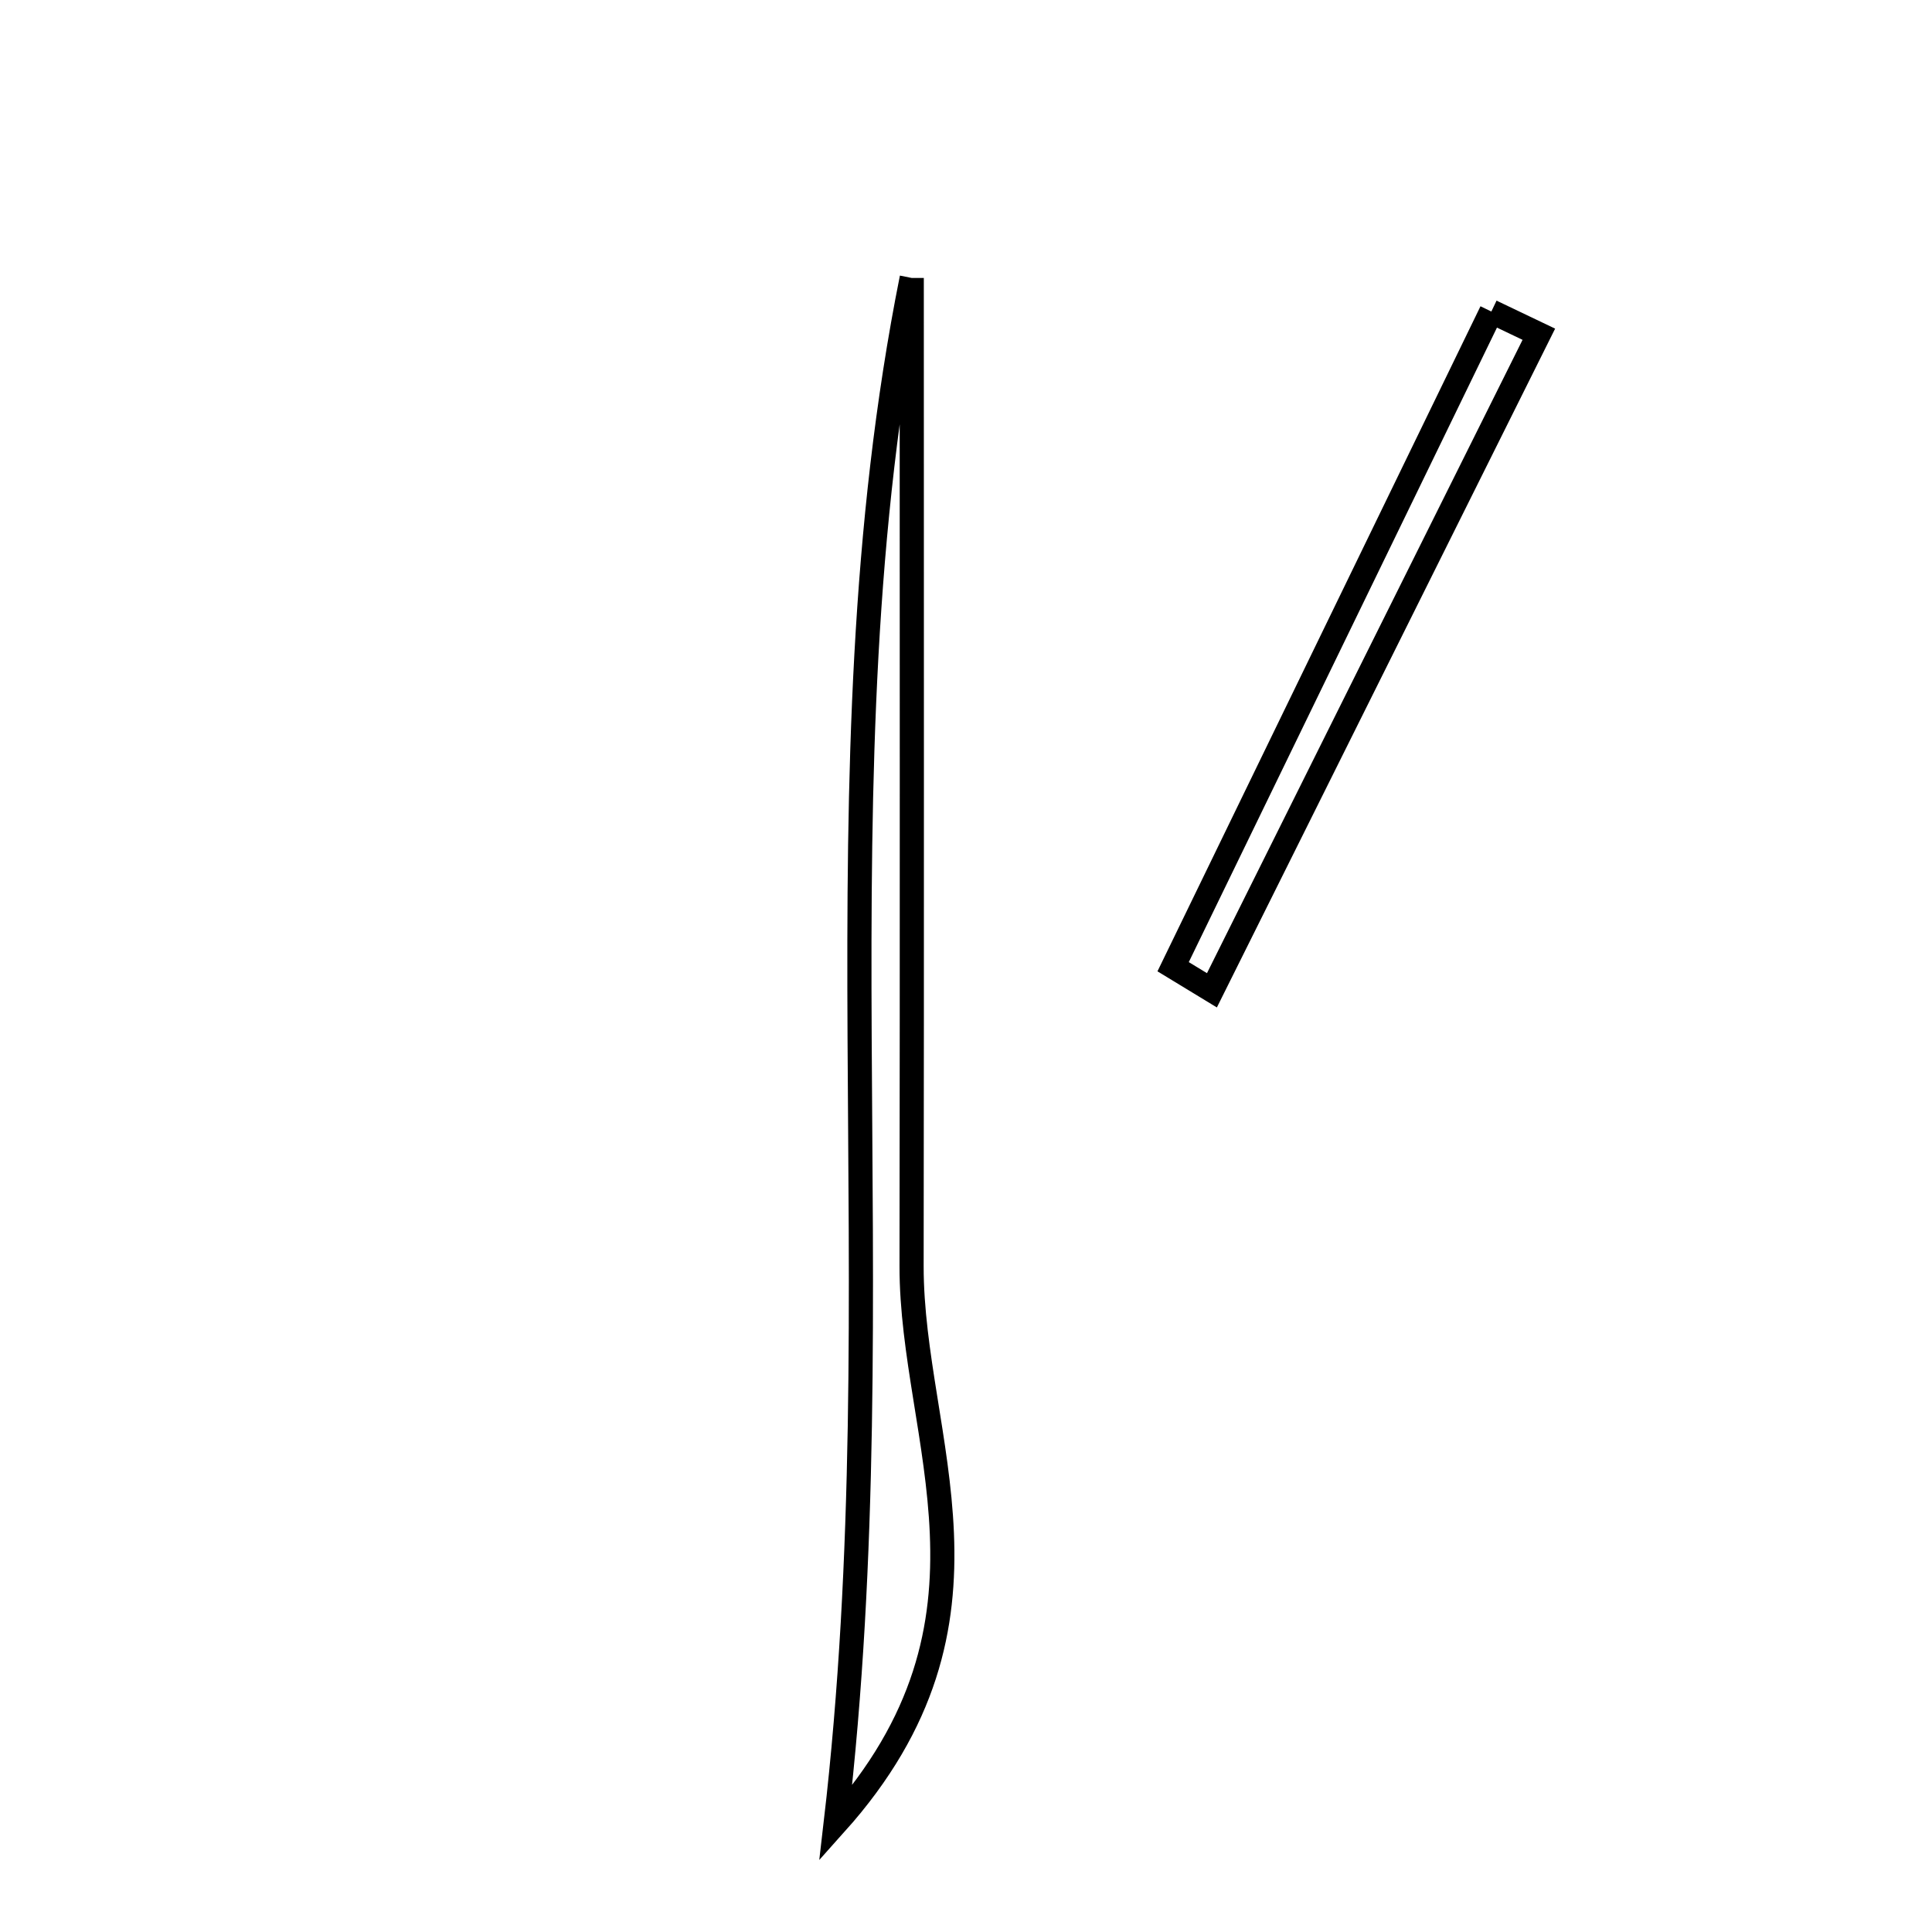 <svg xmlns="http://www.w3.org/2000/svg" viewBox="0.0 0.0 24.0 24.0" height="200px" width="200px"><path fill="none" stroke="black" stroke-width=".3" stroke-opacity="1.0"  filling="0" d="M11.326 3.453 C11.326 7.545 11.33 11.636 11.324 15.728 C11.321 17.881 12.645 20.125 10.381 22.653 C11.157 15.983 10.083 9.664 11.326 3.453"></path>
<path fill="none" stroke="black" stroke-width=".3" stroke-opacity="1.0"  filling="0" d="M18.526 3.87 C18.723 3.964 18.919 4.058 19.116 4.152 C17.762 6.868 16.409 9.585 15.055 12.302 C14.894 12.204 14.734 12.107 14.573 12.009 C15.891 9.296 17.209 6.583 18.526 3.87"></path></svg>